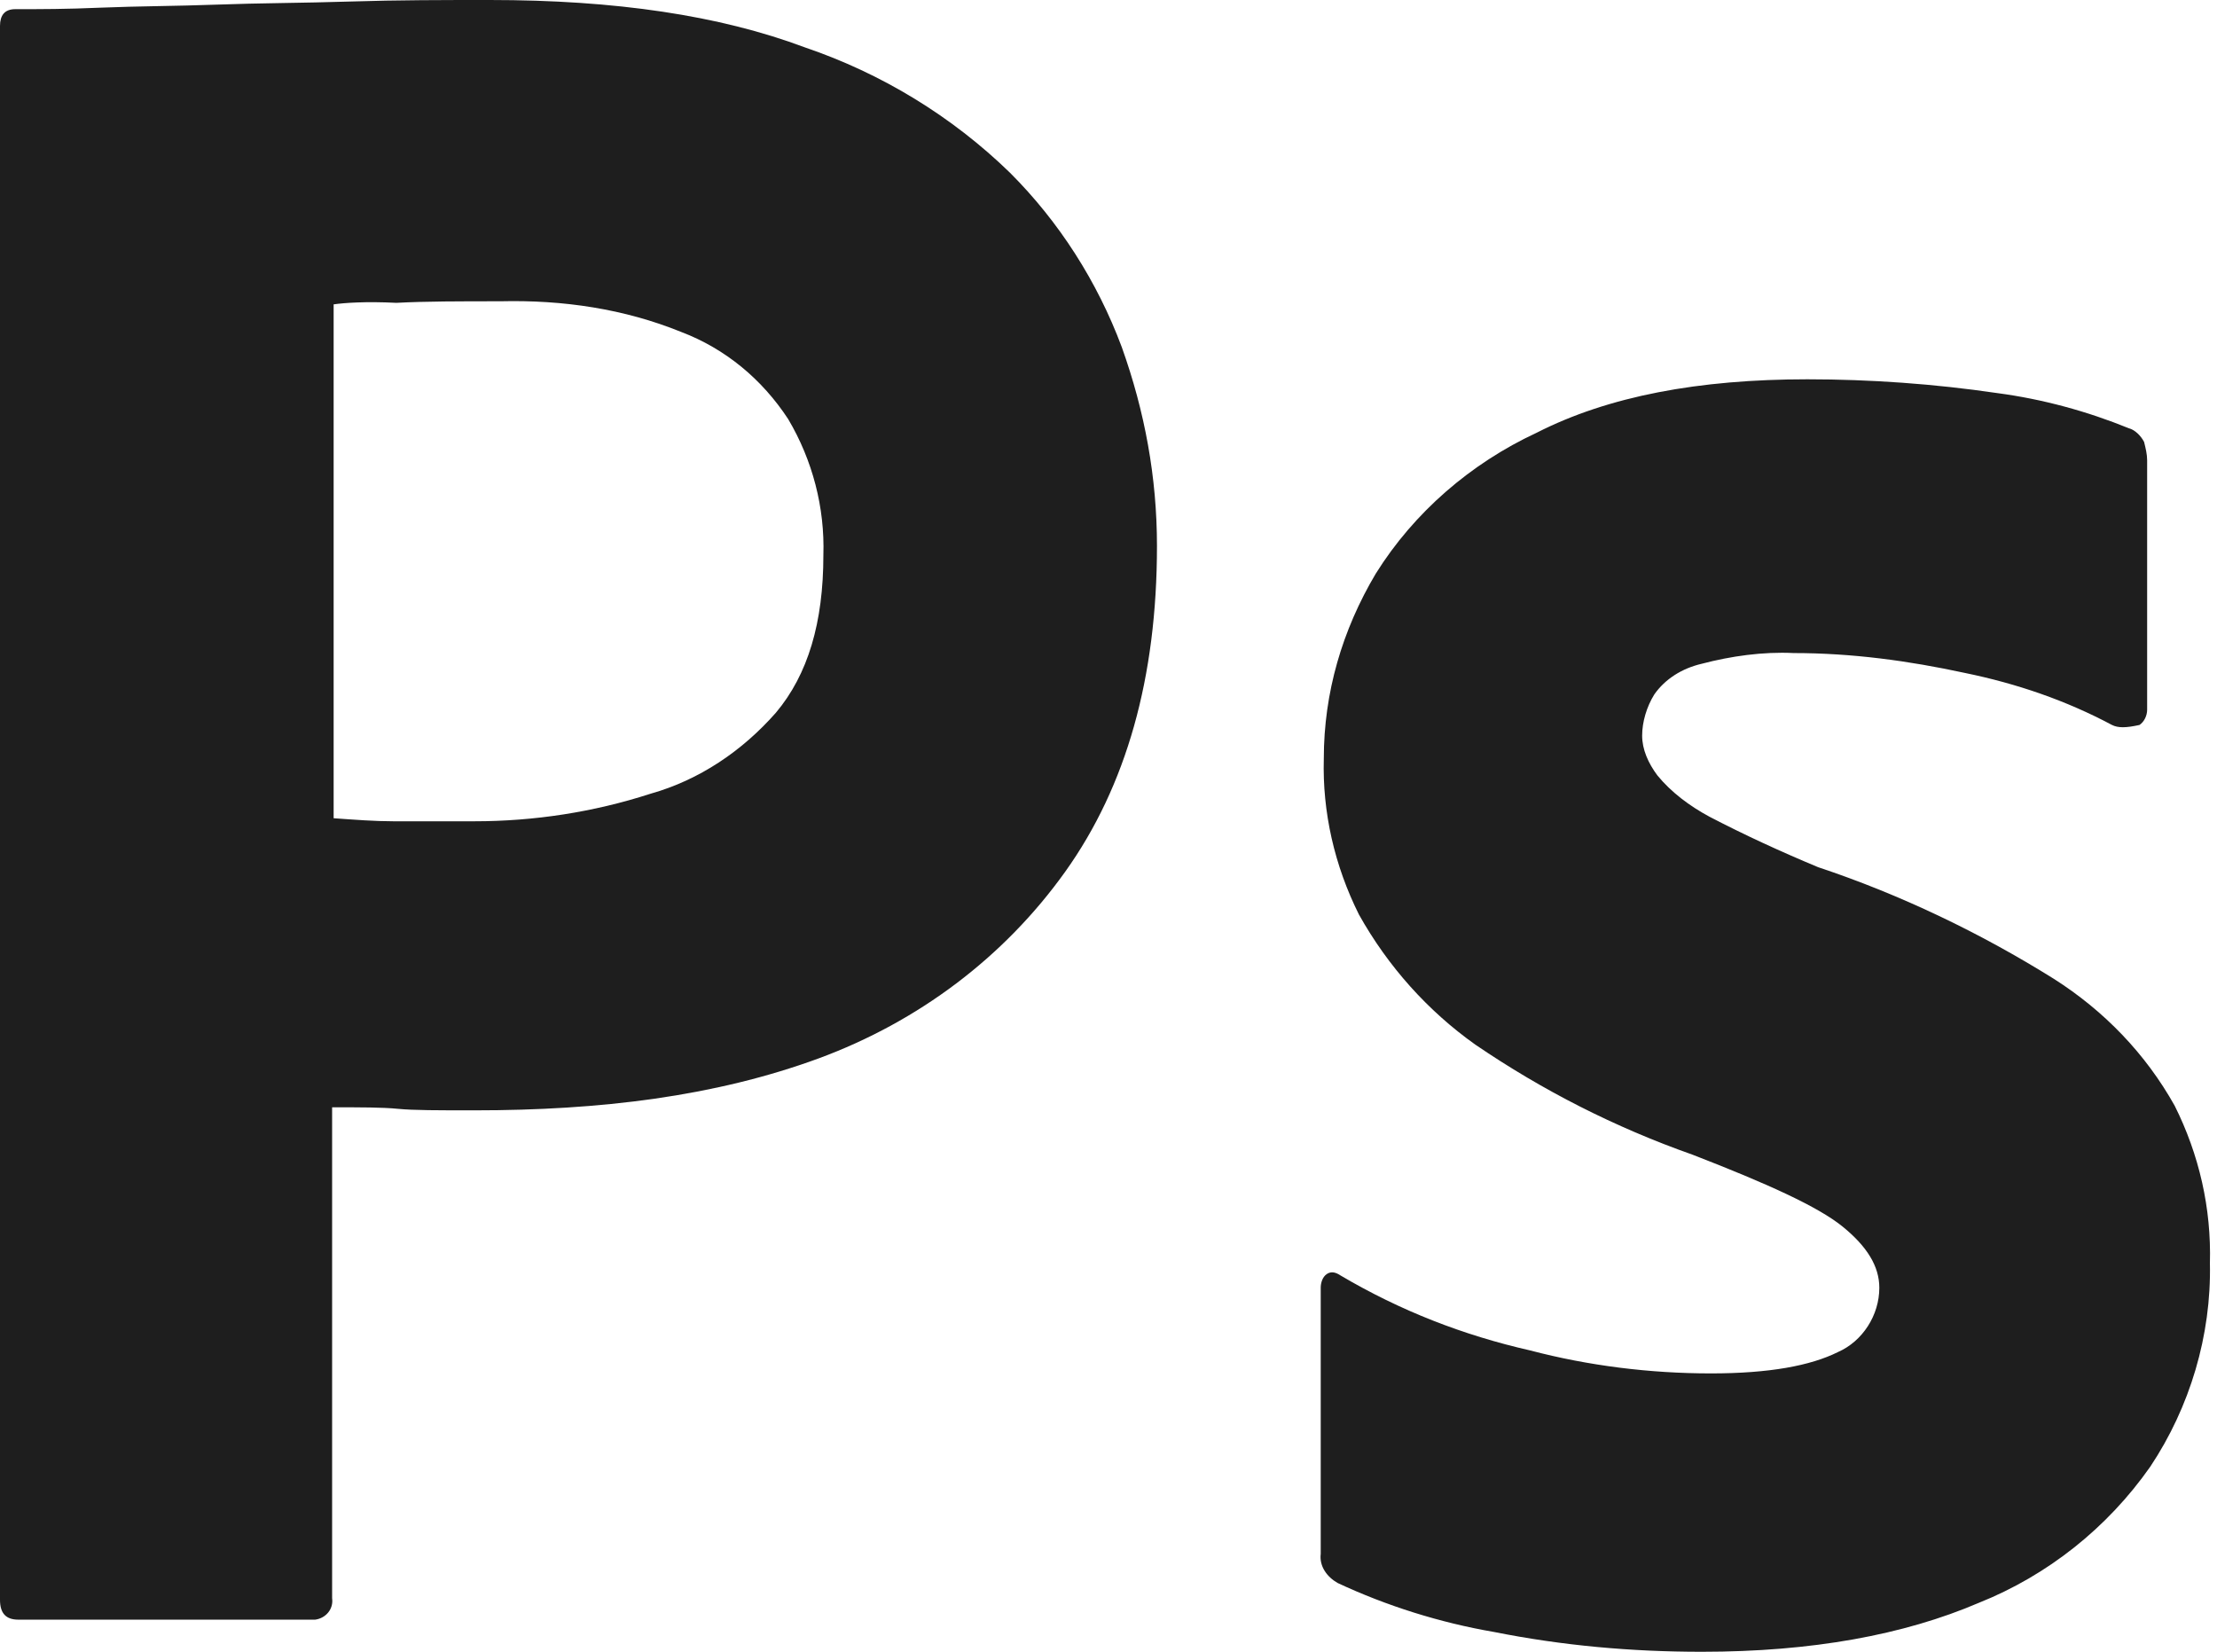 <svg width="51" height="38" viewBox="0 0 51 38" fill="none" xmlns="http://www.w3.org/2000/svg">
<path d="M0 36.804V0.598C0 0.352 0.106 0.211 0.352 0.211C0.951 0.211 1.514 0.211 2.324 0.176C3.168 0.141 4.049 0.141 4.999 0.106C5.95 0.07 6.971 0.07 8.062 0.035C9.153 -5.37408e-07 10.21 0 11.266 0C14.153 0 16.547 0.352 18.518 1.091C20.278 1.689 21.898 2.674 23.236 3.976C24.362 5.102 25.242 6.474 25.806 7.987C26.334 9.465 26.615 10.978 26.615 12.561C26.615 15.587 25.911 18.085 24.503 20.056C23.095 22.026 21.123 23.504 18.835 24.348C16.441 25.228 13.801 25.544 10.914 25.544C10.069 25.544 9.505 25.544 9.153 25.509C8.801 25.474 8.308 25.474 7.64 25.474V36.769C7.675 37.015 7.499 37.226 7.252 37.261H0.422C0.141 37.261 0 37.12 0 36.804ZM7.675 7.002V18.824C8.168 18.859 8.625 18.894 9.048 18.894H10.914C12.287 18.894 13.66 18.683 14.962 18.261C16.089 17.944 17.075 17.276 17.849 16.396C18.588 15.517 18.941 14.32 18.941 12.772C18.976 11.681 18.694 10.591 18.131 9.641C17.532 8.726 16.687 8.022 15.666 7.635C14.364 7.107 12.956 6.896 11.512 6.931C10.597 6.931 9.787 6.931 9.118 6.967C8.414 6.931 7.921 6.967 7.675 7.002V7.002ZM48.584 16.678C47.527 16.115 46.401 15.728 45.204 15.482C43.901 15.2 42.599 15.024 41.261 15.024C40.557 14.989 39.817 15.094 39.148 15.27C38.691 15.376 38.304 15.622 38.057 15.974C37.881 16.256 37.776 16.607 37.776 16.924C37.776 17.241 37.916 17.557 38.127 17.839C38.444 18.226 38.867 18.543 39.325 18.789C40.134 19.211 40.979 19.598 41.824 19.95C43.725 20.583 45.556 21.463 47.246 22.518C48.407 23.257 49.358 24.243 50.027 25.439C50.59 26.565 50.872 27.796 50.837 29.063C50.872 30.717 50.379 32.37 49.464 33.743C48.478 35.15 47.105 36.241 45.521 36.874C43.796 37.613 41.683 38 39.148 38C37.529 38 35.945 37.859 34.361 37.543C33.128 37.331 31.896 36.944 30.77 36.417C30.523 36.276 30.347 36.03 30.382 35.748V29.626C30.382 29.52 30.418 29.38 30.523 29.309C30.629 29.239 30.734 29.274 30.84 29.344C32.213 30.154 33.656 30.717 35.206 31.069C36.543 31.42 37.952 31.596 39.36 31.596C40.697 31.596 41.648 31.42 42.282 31.104C42.845 30.857 43.232 30.259 43.232 29.626C43.232 29.133 42.951 28.676 42.387 28.218C41.824 27.761 40.662 27.233 38.937 26.565C37.142 25.931 35.487 25.087 33.938 24.032C32.847 23.257 31.931 22.237 31.262 21.041C30.699 19.915 30.418 18.683 30.453 17.452C30.453 15.939 30.875 14.496 31.65 13.194C32.53 11.787 33.833 10.661 35.346 9.957C37.001 9.113 39.078 8.726 41.578 8.726C43.021 8.726 44.5 8.831 45.943 9.043C46.999 9.183 48.02 9.465 48.971 9.852C49.112 9.887 49.252 10.028 49.323 10.168C49.358 10.309 49.393 10.45 49.393 10.591V16.326C49.393 16.467 49.323 16.607 49.217 16.678C48.9 16.748 48.724 16.748 48.584 16.678V16.678Z" fill="#1E1E1E"/>
</svg>
